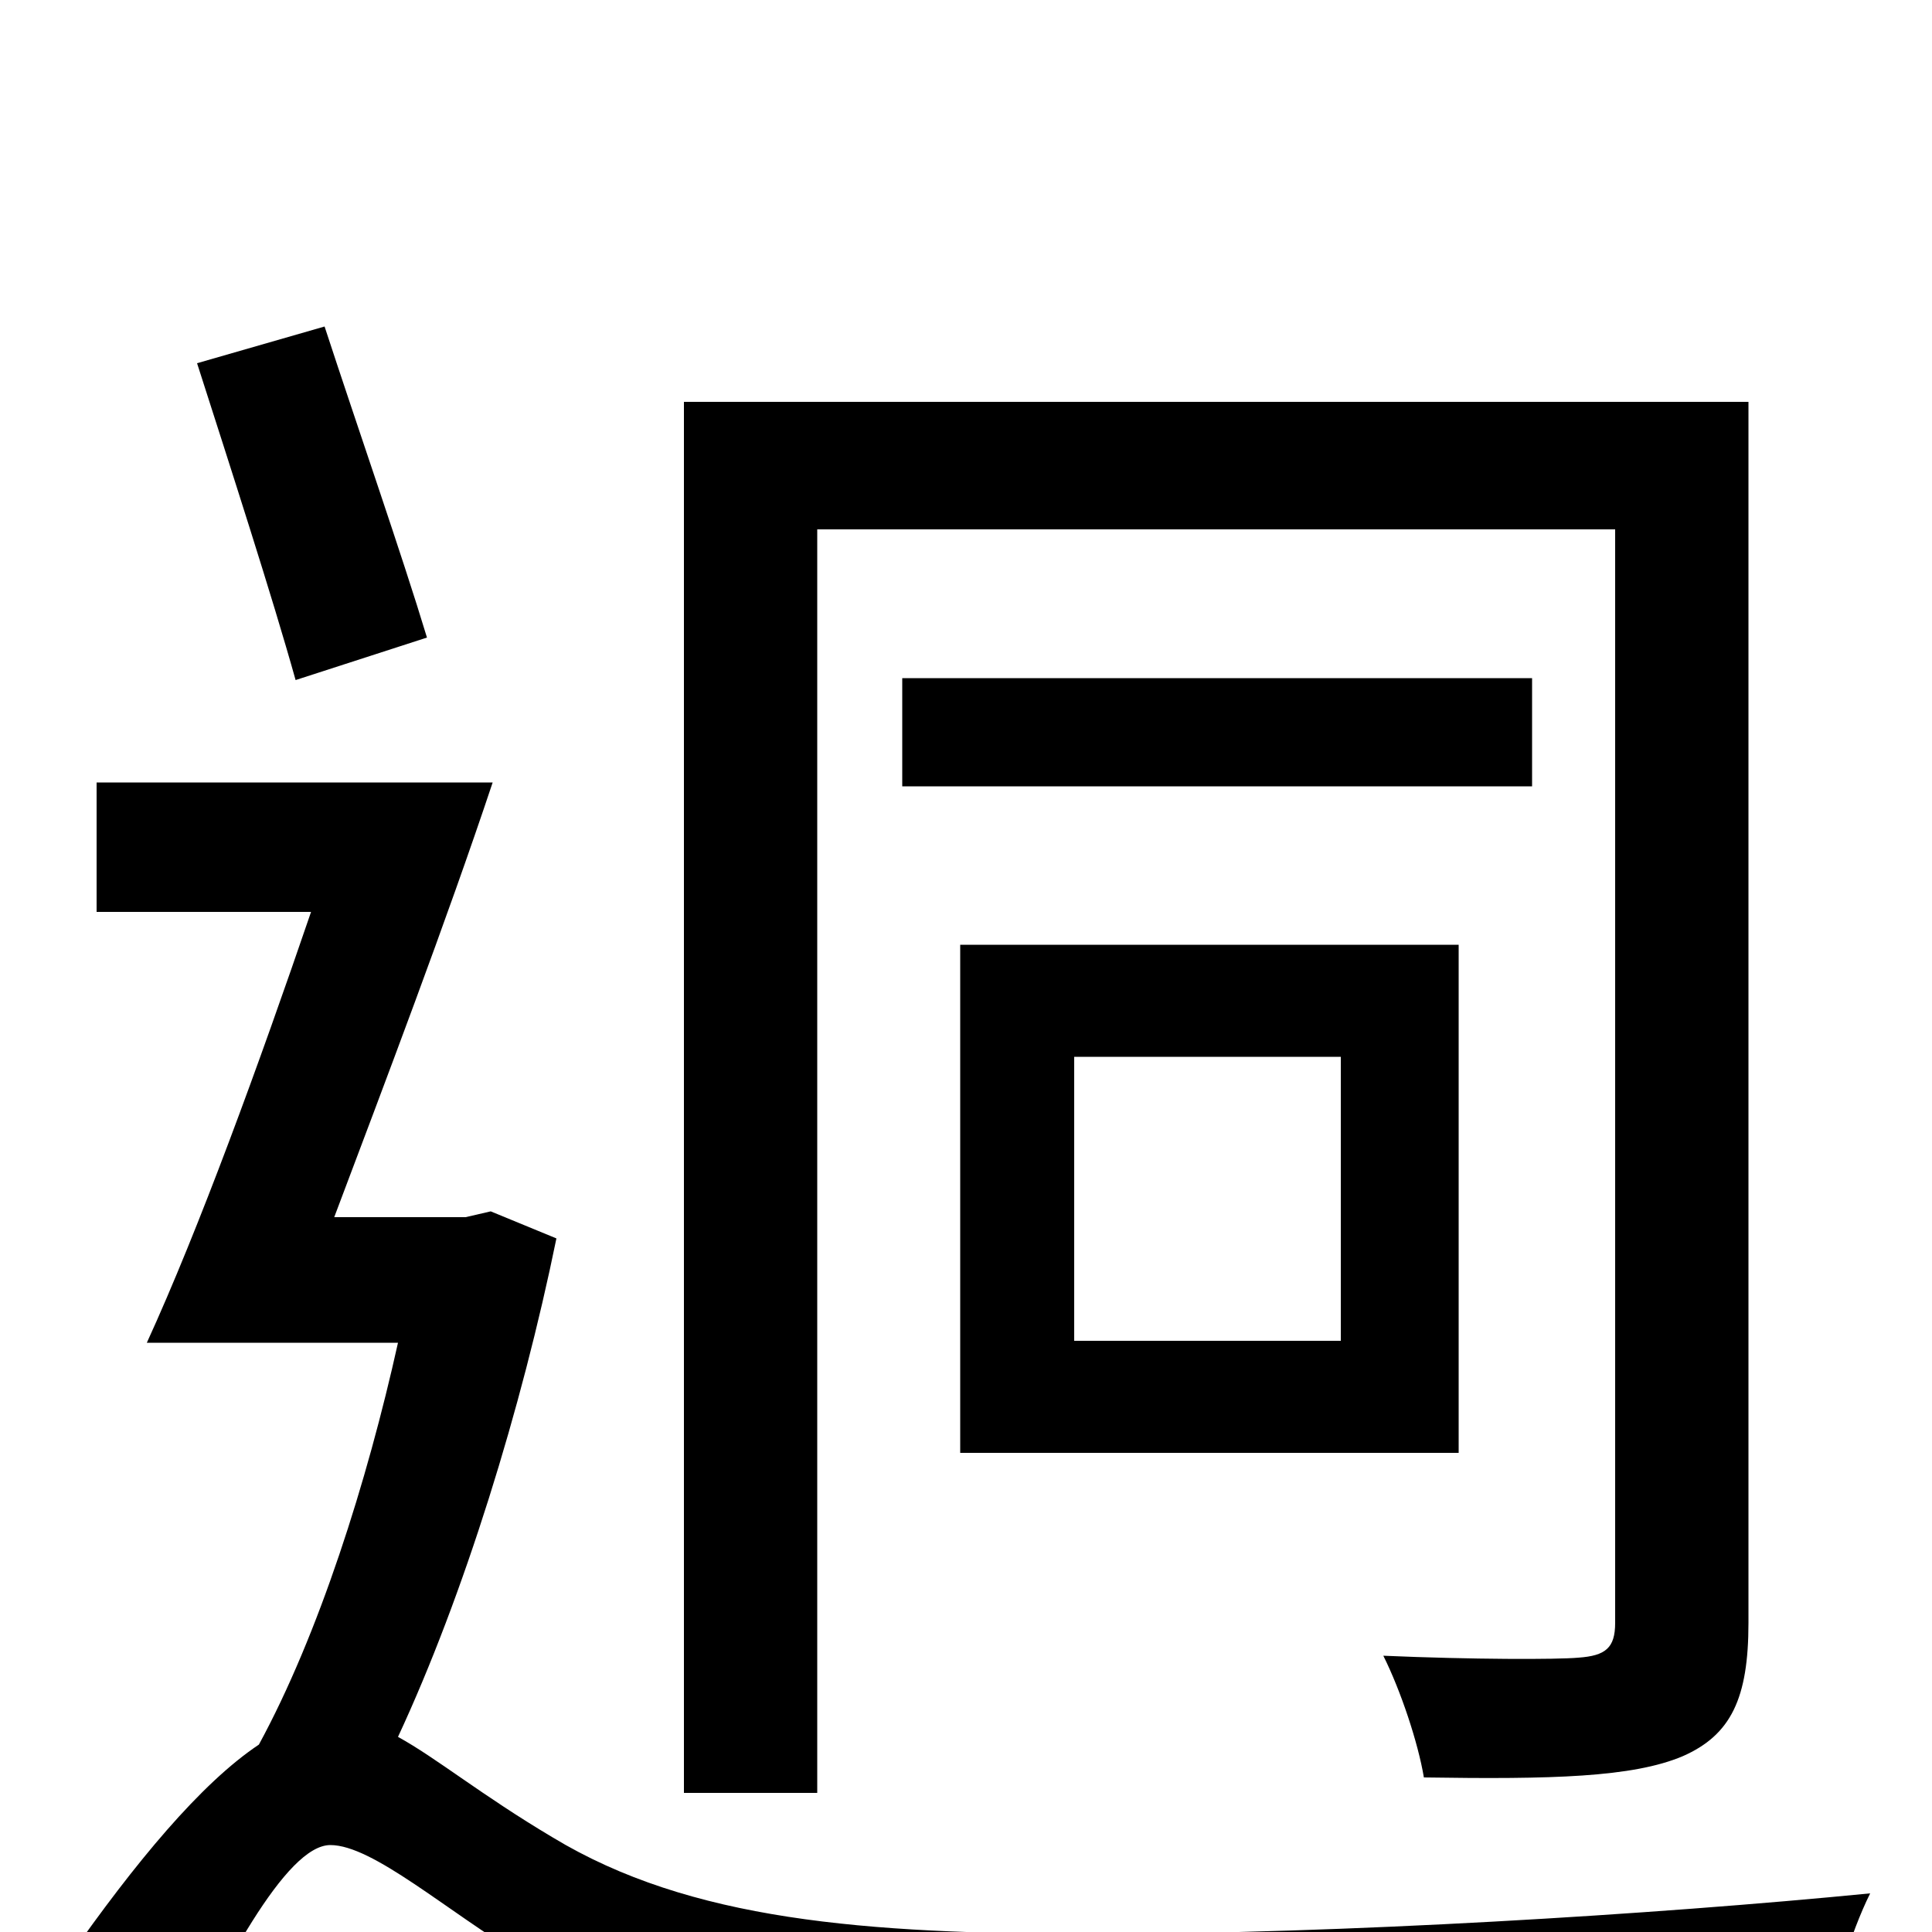 <svg xmlns="http://www.w3.org/2000/svg" viewBox="0 -1000 1000 1000">
	<path fill="#000000" d="M423 -726H836V-160C836 -147 831 -143 817 -142C806 -141 762 -141 716 -143C725 -125 734 -98 737 -80C803 -79 845 -80 871 -91C896 -102 905 -121 905 -160V-792H354V-72H423ZM694 -306H556V-453H694ZM755 -511H497V-248H755ZM793 -649H467V-593H793ZM221 -670C208 -713 185 -779 168 -831L102 -812C119 -759 141 -691 153 -648ZM254 -373L241 -370H173C199 -439 231 -523 255 -595H50V-528H161C134 -449 103 -364 76 -305H206C190 -233 165 -154 134 -97C104 -77 70 -36 35 14L85 81C115 18 148 -45 171 -45C193 -45 231 -11 271 13C344 57 432 68 563 68C682 68 871 62 945 57C947 35 958 0 968 -20C856 -9 694 1 566 1C447 1 357 -6 286 -49C249 -71 226 -90 206 -101C240 -174 270 -271 288 -359Z"/>
</svg>